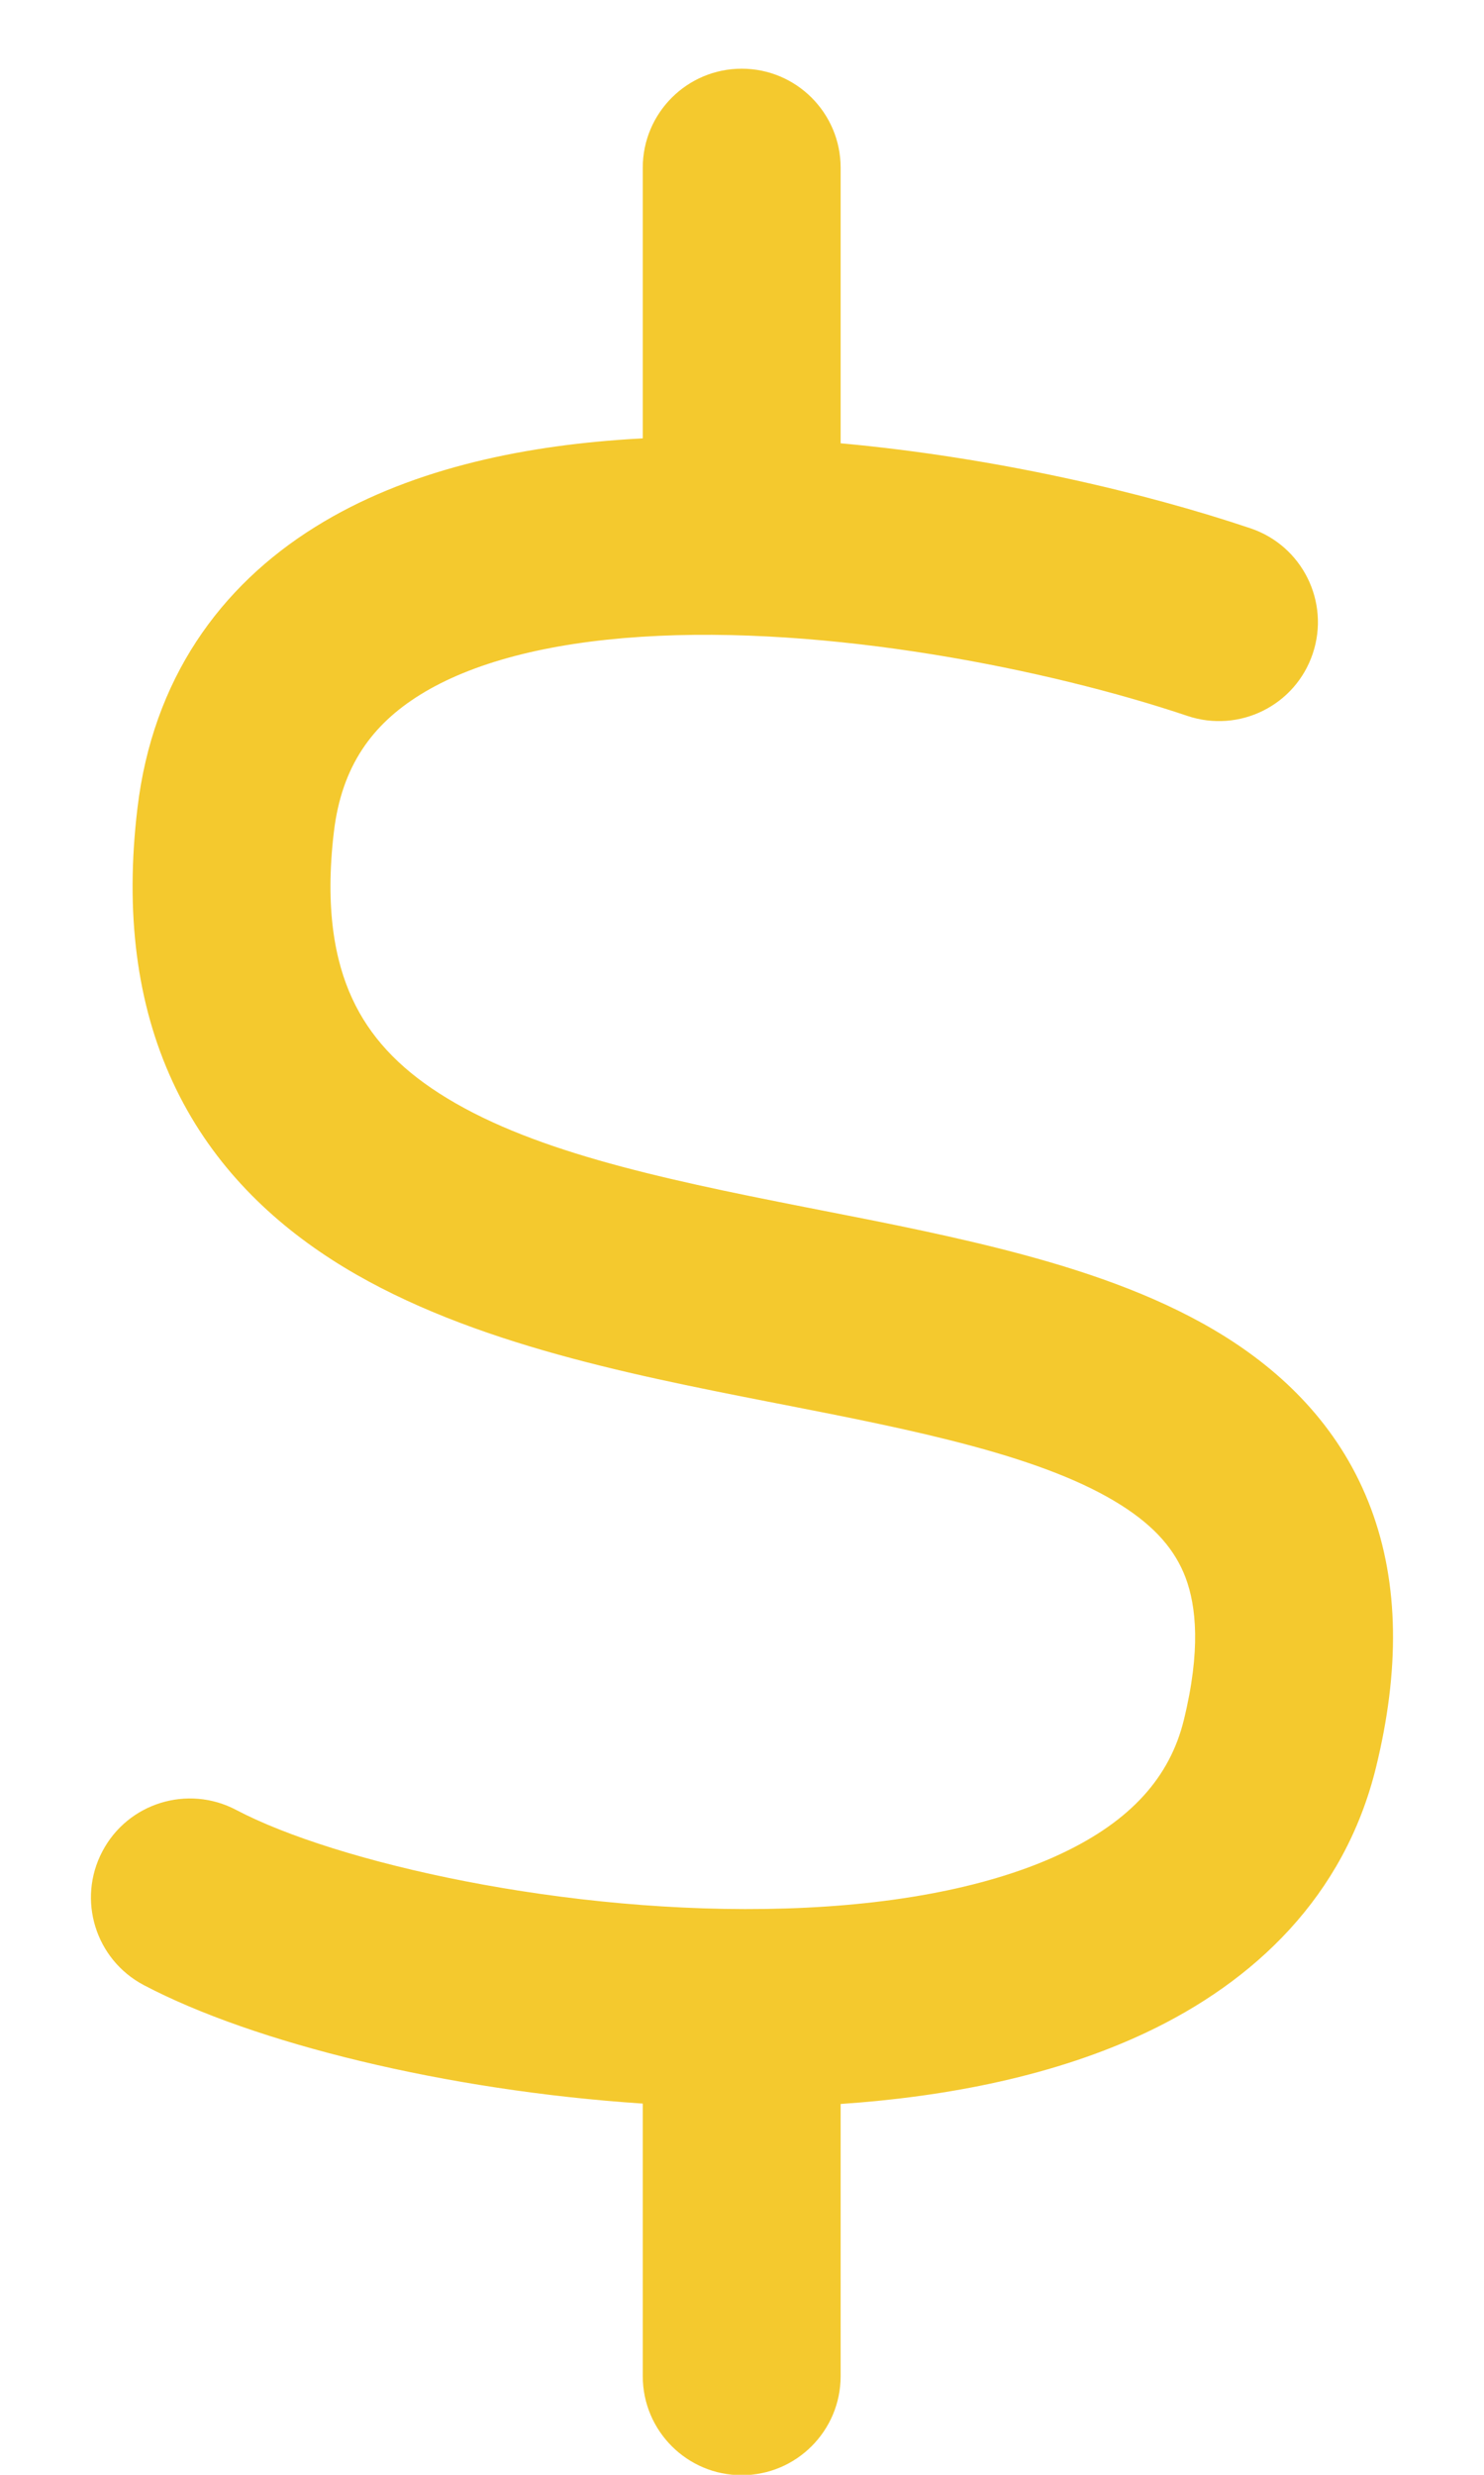 <svg width="15" height="25" viewBox="0 0 15 25" fill="none" xmlns="http://www.w3.org/2000/svg">
<path fill-rule="evenodd" clip-rule="evenodd" d="M8.497 1.694C8.497 1.142 8.049 0.694 7.497 0.694C6.945 0.694 6.497 1.142 6.497 1.694V4.428C6.448 4.431 6.399 4.434 6.35 4.437C5.24 4.509 4.105 4.75 3.186 5.323C2.224 5.922 1.544 6.861 1.389 8.166C1.263 9.221 1.381 10.142 1.746 10.93C2.112 11.721 2.691 12.298 3.354 12.725C4.623 13.542 6.329 13.877 7.757 14.158L7.886 14.183C8.587 14.32 9.237 14.448 9.829 14.608C10.46 14.778 10.958 14.969 11.326 15.201C11.679 15.423 11.88 15.662 11.984 15.938C12.091 16.224 12.139 16.669 11.966 17.375C11.825 17.952 11.43 18.393 10.734 18.722C10.016 19.062 9.043 19.245 7.946 19.279C5.727 19.349 3.387 18.811 2.386 18.283C1.897 18.026 1.292 18.213 1.035 18.702C0.777 19.191 0.965 19.795 1.453 20.053C2.56 20.636 4.505 21.118 6.497 21.25V24.004C6.497 24.556 6.945 25.004 7.497 25.004C8.049 25.004 8.497 24.556 8.497 24.004V21.254C9.582 21.18 10.667 20.967 11.59 20.53C12.673 20.017 13.588 19.163 13.909 17.851C14.146 16.881 14.145 16.005 13.856 15.235C13.563 14.456 13.019 13.903 12.392 13.508C11.779 13.122 11.061 12.869 10.351 12.677C9.688 12.498 8.972 12.357 8.29 12.224L8.142 12.195C6.618 11.896 5.322 11.613 4.437 11.043C4.023 10.777 3.736 10.468 3.561 10.089C3.384 9.708 3.283 9.175 3.375 8.402C3.454 7.739 3.762 7.32 4.244 7.02C4.769 6.693 5.534 6.494 6.479 6.433C8.368 6.311 10.602 6.761 12.002 7.232C12.526 7.408 13.093 7.127 13.269 6.603C13.445 6.08 13.163 5.513 12.64 5.337C11.568 4.976 10.057 4.62 8.497 4.478V1.694Z" fill="#F4C92E"/>
</svg>

